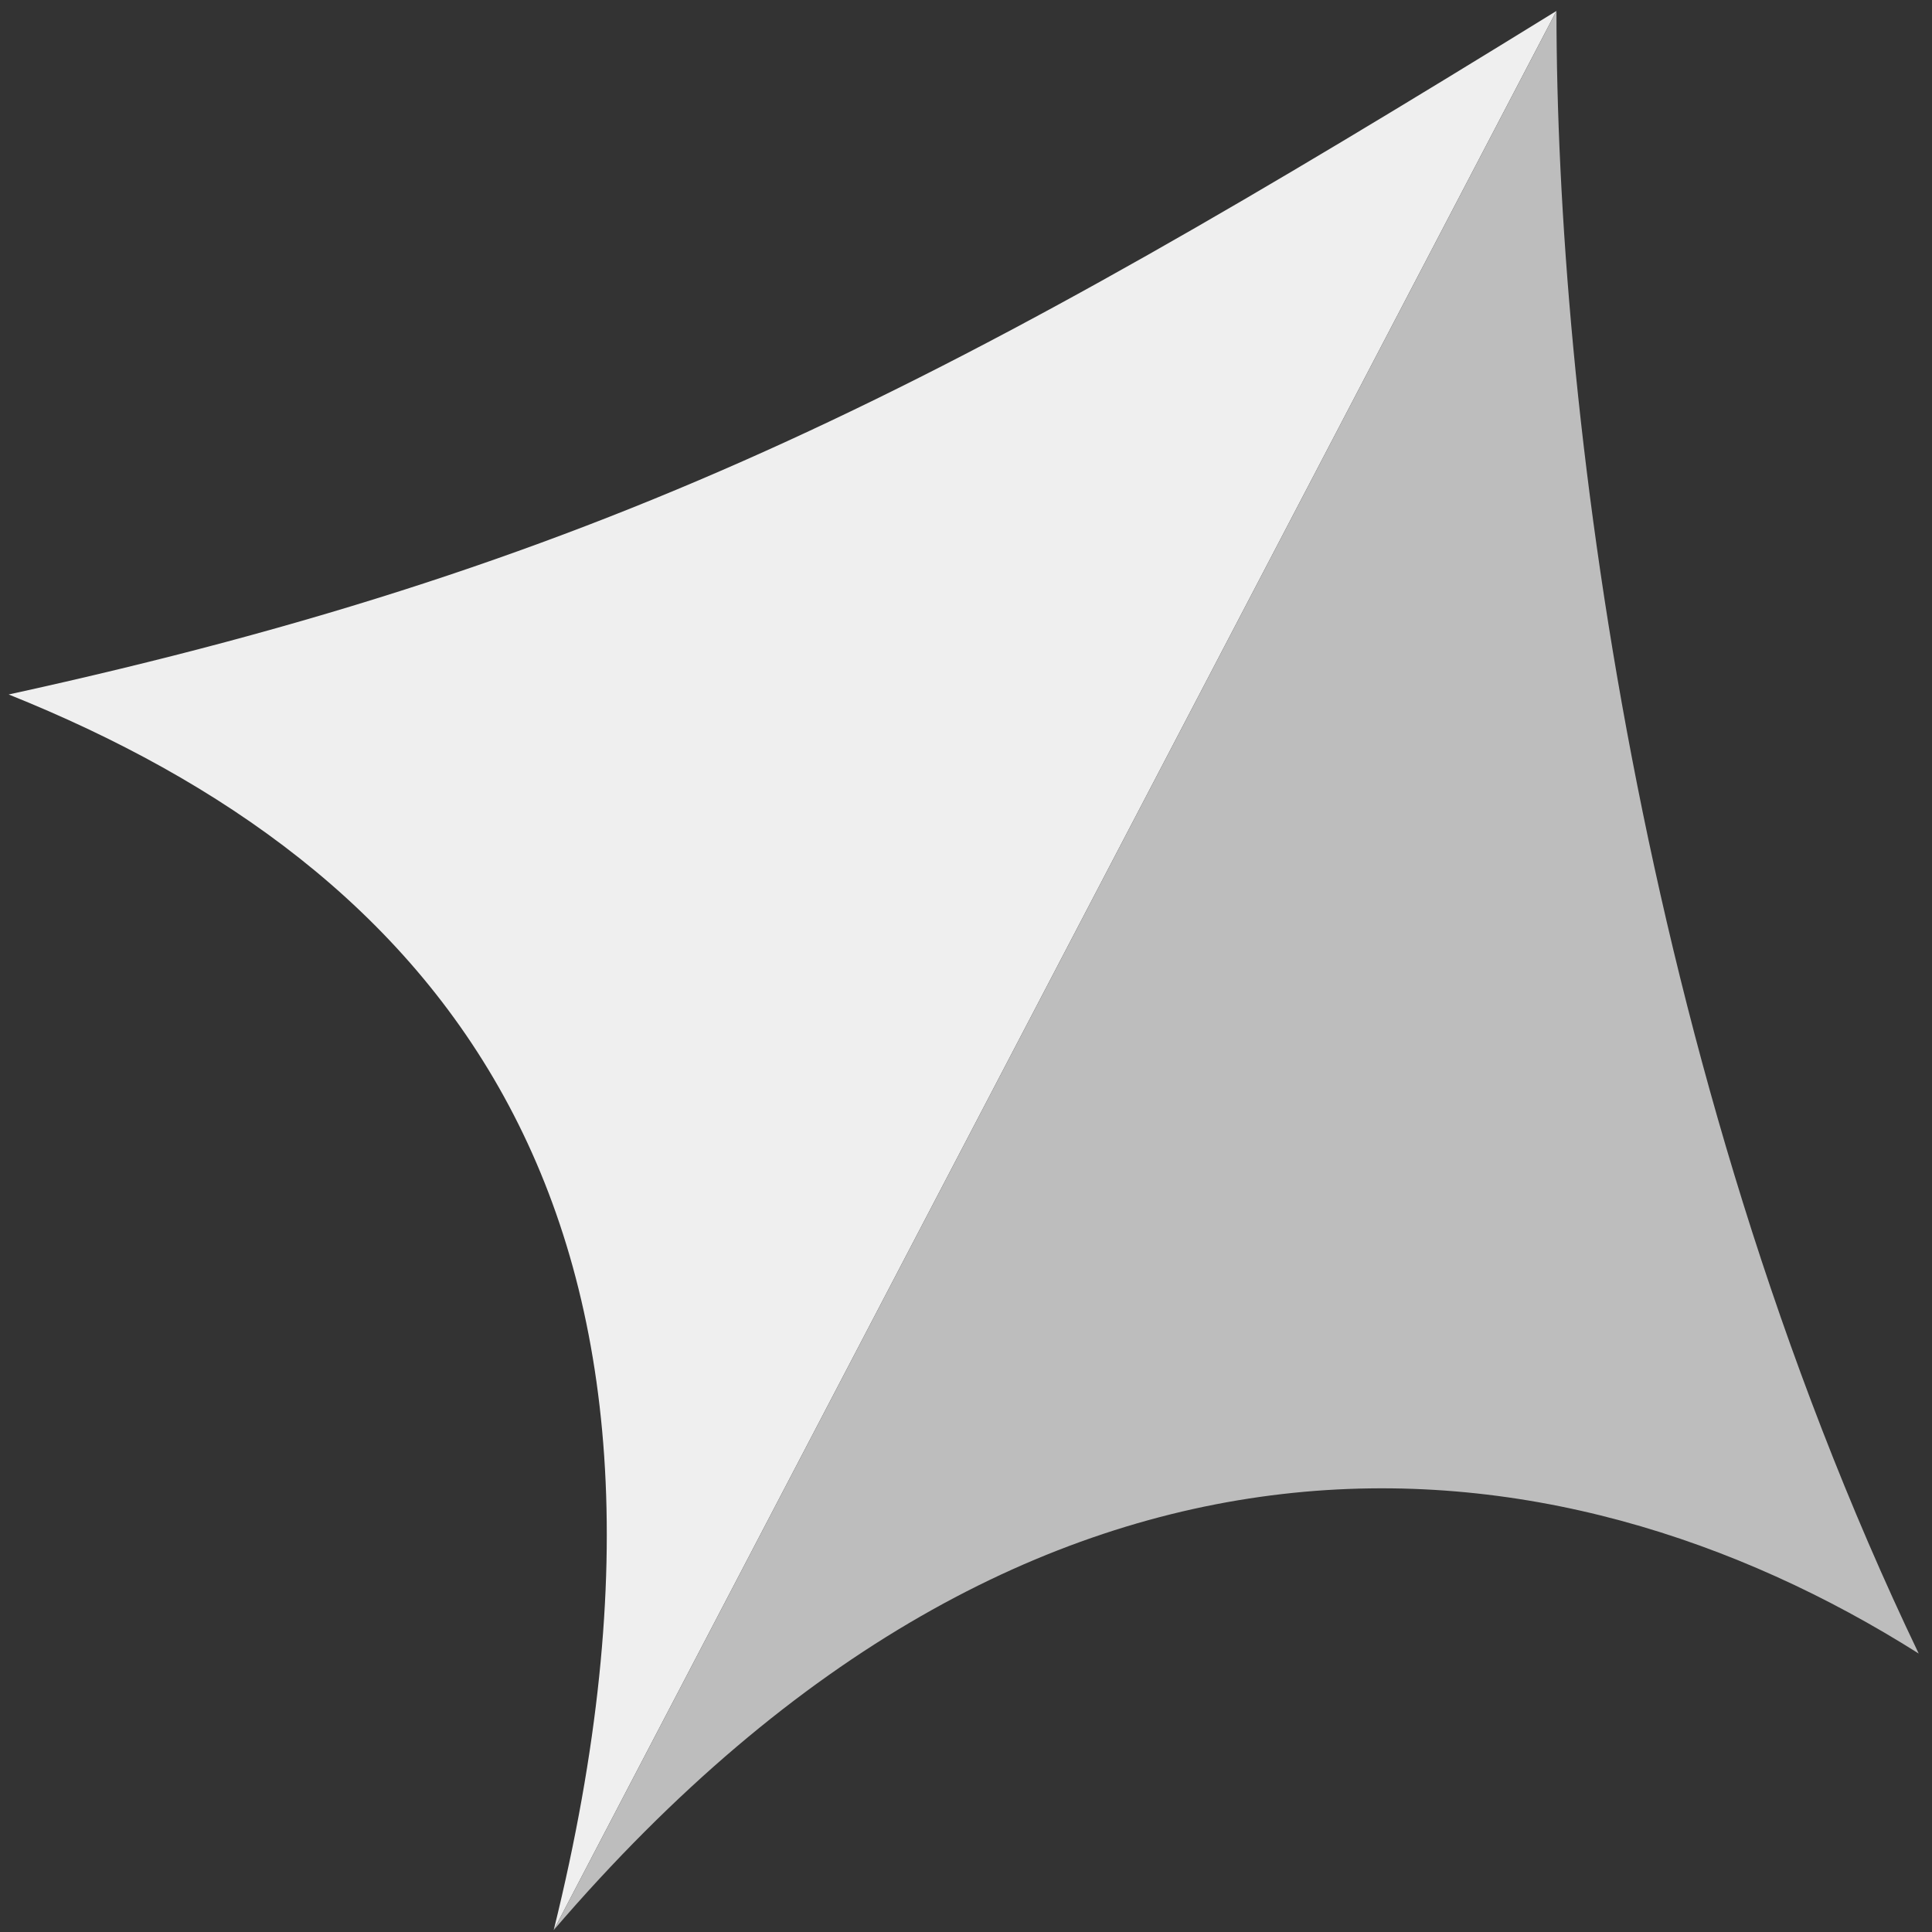 <svg width="61" height="61" viewBox="0 0 61 61" fill="none" xmlns="http://www.w3.org/2000/svg">
<rect x="0" y="0" width="61" height="61" fill="#333333" stroke="none"/>
<path d="M0.274 21.927C19.565 17.711 30.233 12.014 49.143 0.345C49.143 0.345 29.847 37.275 17.483 60.939C23.124 38.118 13.804 27.354 0.274 21.927Z" fill="#EFEFEF"/>
<path d="M60.58 52.208C51.676 33.625 49.143 12.623 49.143 0.345C49.143 0.345 29.847 37.275 17.483 60.939C32.794 43.102 49.143 44.975 60.58 52.208Z" fill="#BDBDBD"/>
</svg>
